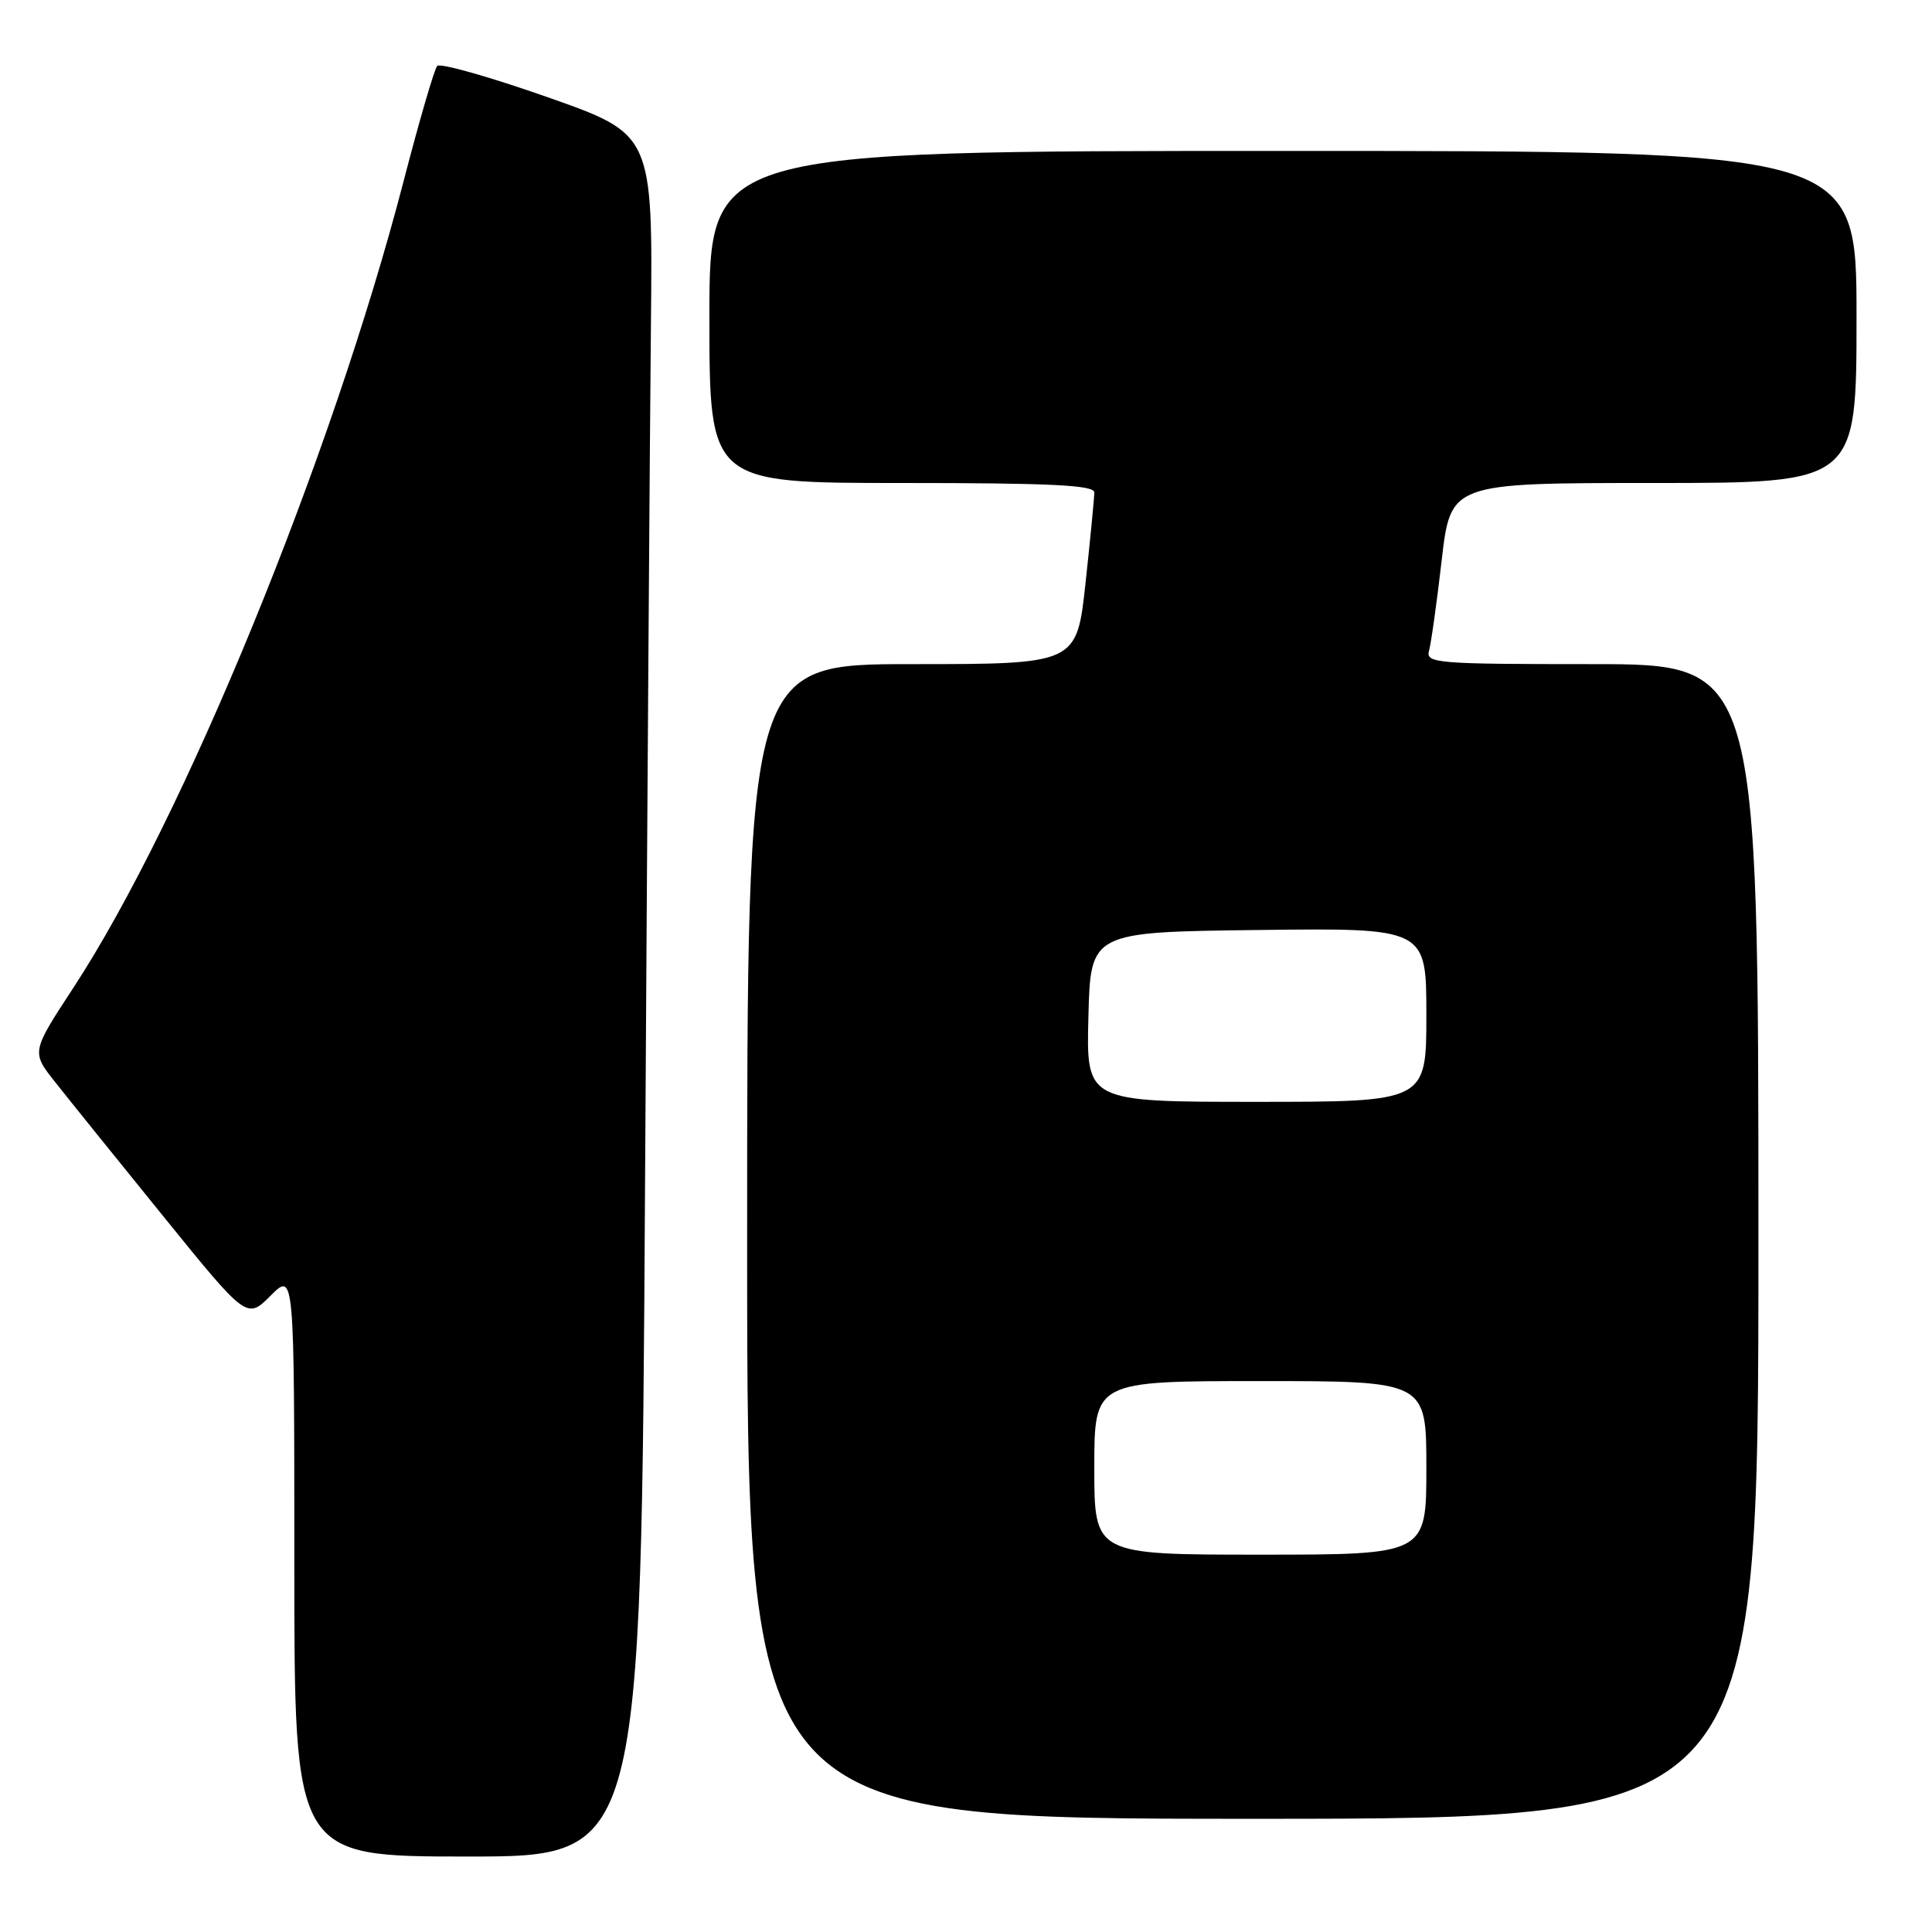 <?xml version="1.0" encoding="UTF-8" standalone="no"?>
<!DOCTYPE svg PUBLIC "-//W3C//DTD SVG 1.1//EN" "http://www.w3.org/Graphics/SVG/1.1/DTD/svg11.dtd" >
<svg xmlns="http://www.w3.org/2000/svg" xmlns:xlink="http://www.w3.org/1999/xlink" version="1.1" viewBox="0 0 256 256">
 <g >
 <path fill="currentColor"
d=" M 85.47 157.25 C 85.76 108.44 86.11 57.09 86.25 43.14 C 86.50 17.78 86.50 17.78 72.56 12.88 C 64.89 10.18 58.31 8.32 57.93 8.74 C 57.55 9.16 55.55 16.02 53.48 24.00 C 43.96 60.66 24.35 108.55 9.68 130.95 C 4.15 139.40 4.15 139.40 7.33 143.41 C 9.07 145.62 15.50 153.59 21.61 161.13 C 32.71 174.83 32.71 174.83 35.86 171.68 C 39.00 168.54 39.00 168.54 39.00 207.27 C 39.00 246.00 39.00 246.00 61.97 246.00 C 84.95 246.00 84.95 246.00 85.47 157.25 Z  M 233.00 164.50 C 233.00 88.00 233.00 88.00 210.93 88.00 C 190.40 88.00 188.90 87.88 189.35 86.25 C 189.62 85.29 190.38 79.89 191.03 74.25 C 192.22 64.00 192.22 64.00 219.11 64.00 C 246.00 64.00 246.00 64.00 246.00 42.00 C 246.00 20.00 246.00 20.00 170.00 20.00 C 94.00 20.00 94.00 20.00 94.00 42.00 C 94.00 64.00 94.00 64.00 119.50 64.00 C 139.23 64.00 145.00 64.28 145.00 65.25 C 145.00 65.94 144.48 71.34 143.84 77.25 C 142.67 88.00 142.67 88.00 120.84 88.00 C 99.00 88.00 99.00 88.00 99.00 164.50 C 99.00 241.00 99.00 241.00 166.00 241.00 C 233.00 241.00 233.00 241.00 233.00 164.50 Z  M 145.00 194.50 C 145.00 183.00 145.00 183.00 167.00 183.00 C 189.00 183.00 189.00 183.00 189.00 194.50 C 189.00 206.00 189.00 206.00 167.00 206.00 C 145.00 206.00 145.00 206.00 145.00 194.50 Z  M 144.22 134.75 C 144.50 123.50 144.50 123.50 166.75 123.23 C 189.00 122.96 189.00 122.96 189.00 134.48 C 189.00 146.00 189.00 146.00 166.47 146.00 C 143.93 146.00 143.93 146.00 144.22 134.75 Z "/>
</g>
</svg>